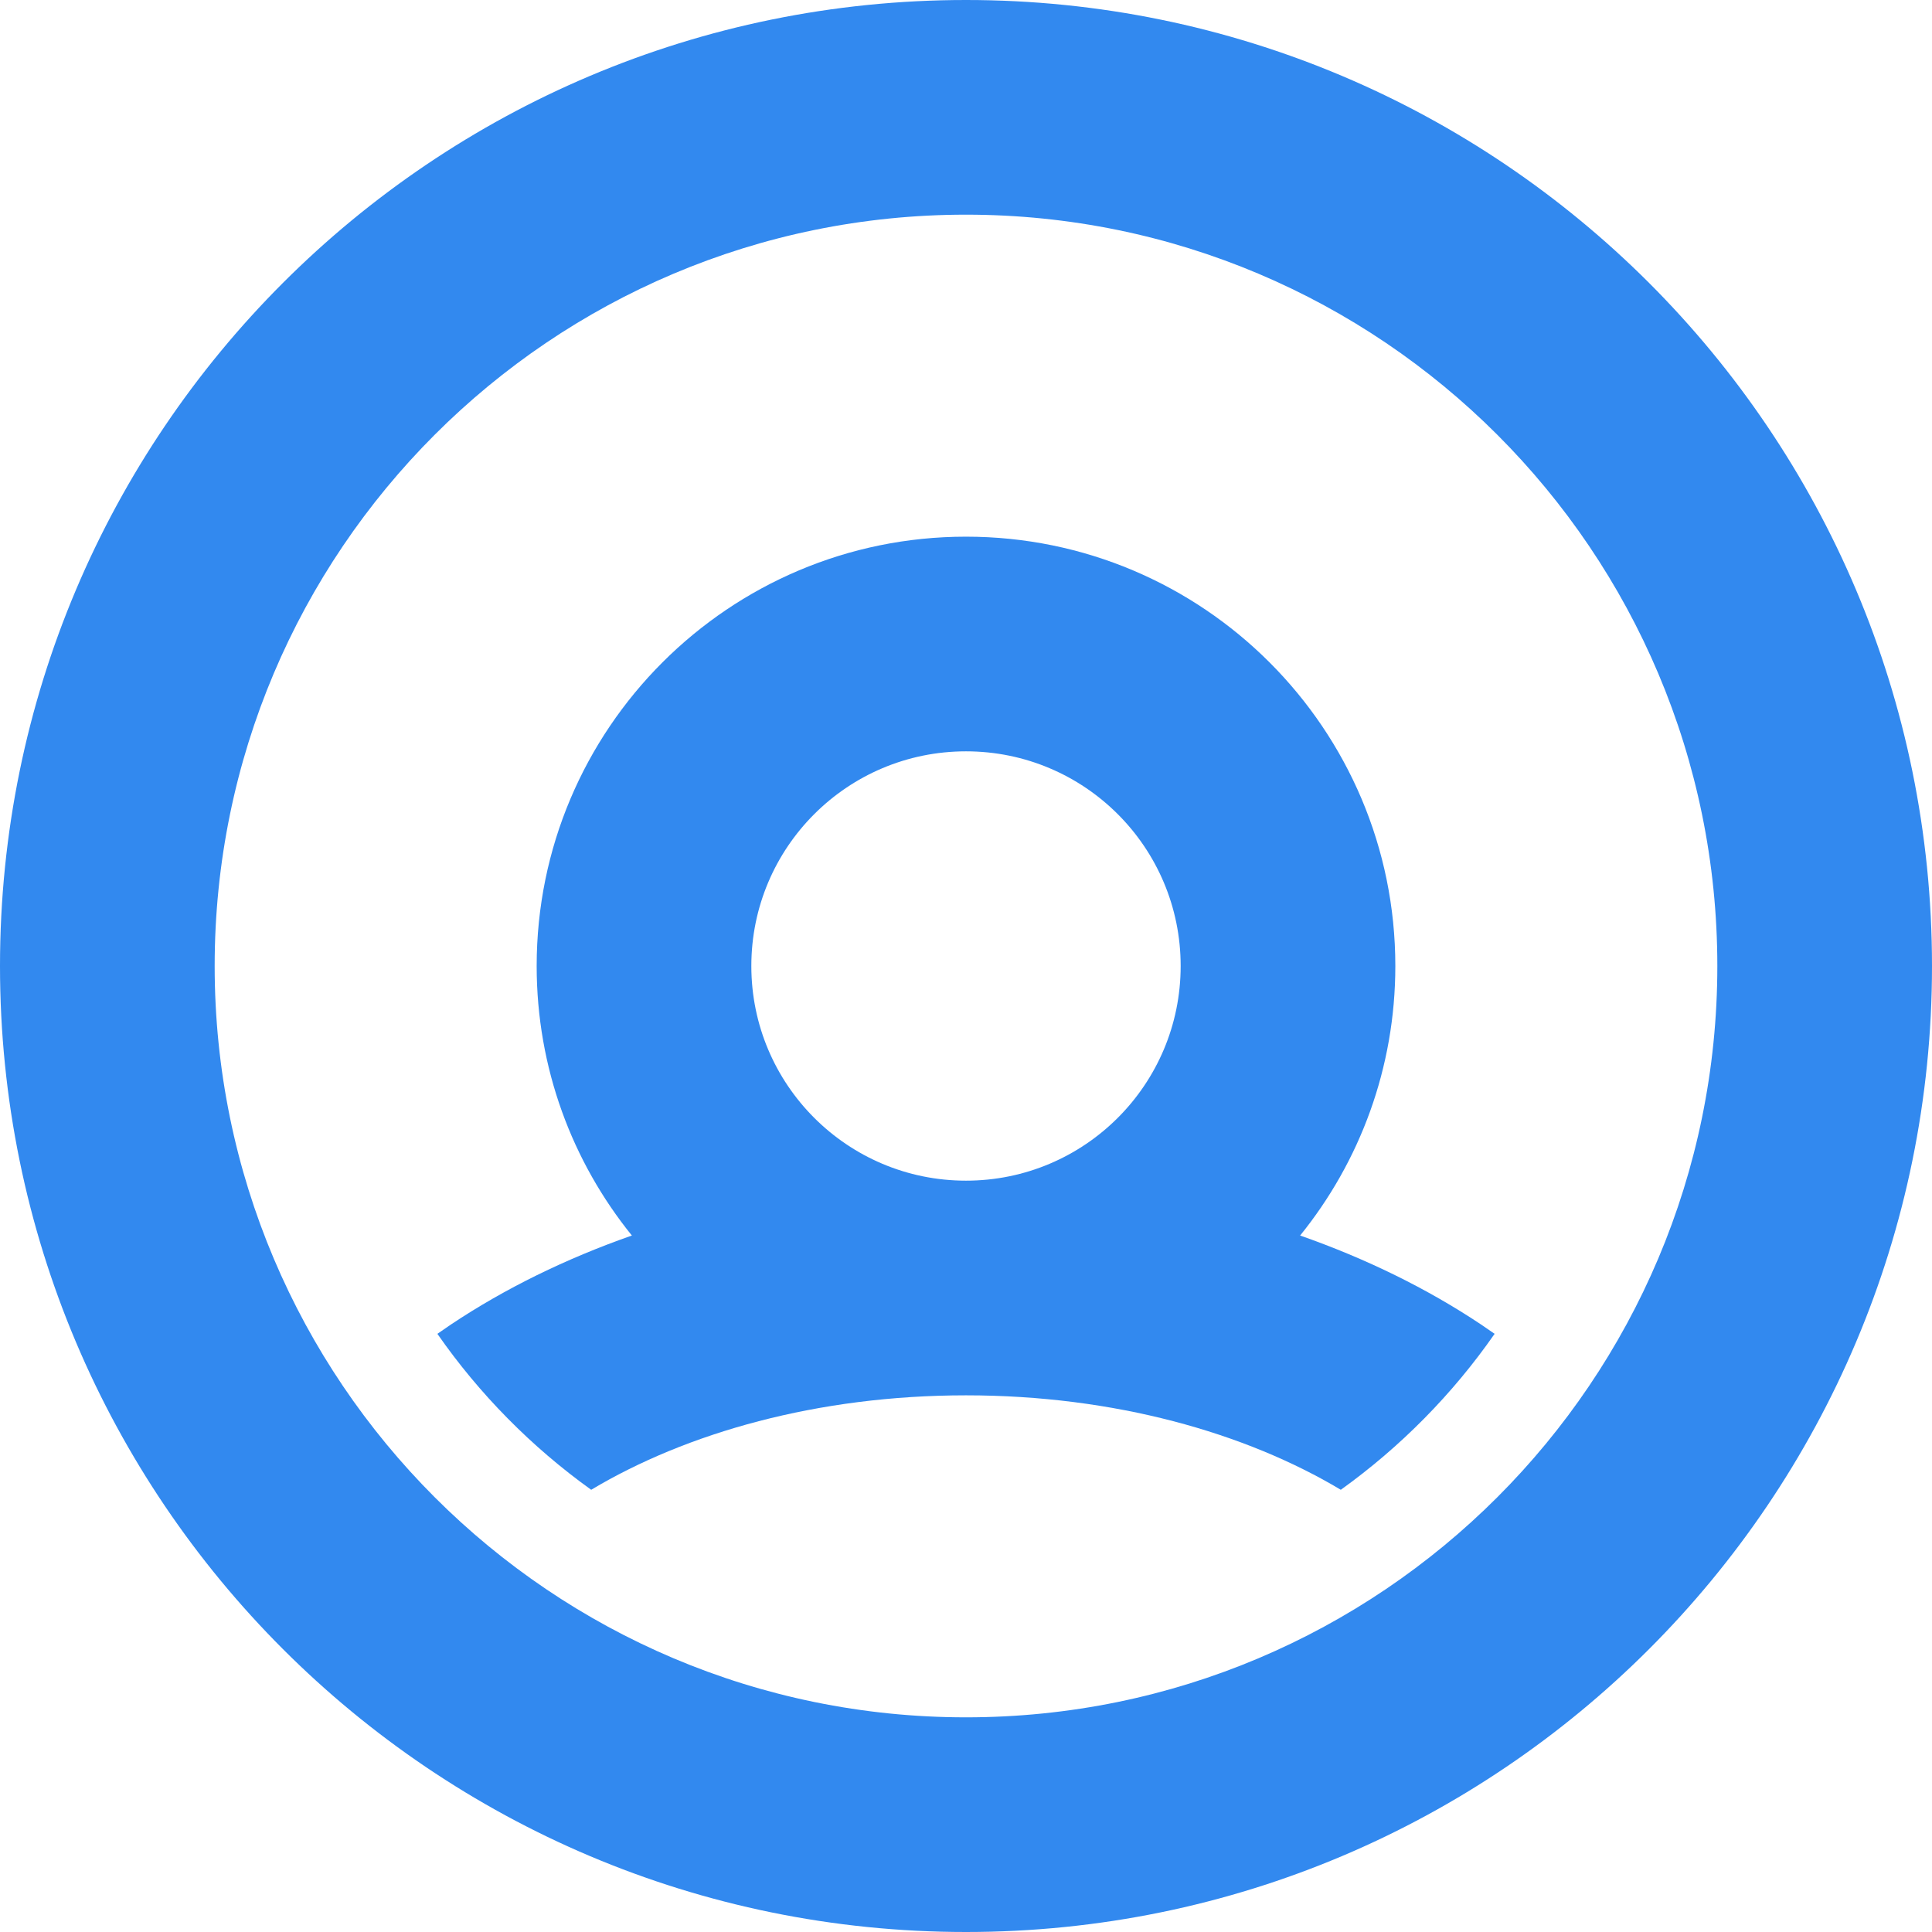 <svg width="18" height="18" viewBox="0 0 18 18" fill="none" xmlns="http://www.w3.org/2000/svg">
<path fill-rule="evenodd" clip-rule="evenodd" d="M9 2C5.134 2 2 5.134 2 9C2 12.866 5.134 16 9 16C12.866 16 16 12.866 16 9C16 5.134 12.866 2 9 2ZM0 9C0 4.029 4.029 0 9 0C13.971 0 18 4.029 18 9C18 13.971 13.971 18 9 18C4.029 18 0 13.971 0 9Z" fill="#3289EF"/>
<path fill-rule="evenodd" clip-rule="evenodd" d="M4.075 12.427C4.117 12.398 4.16 12.368 4.203 12.339C4.704 12.005 5.271 11.727 5.887 11.511C5.332 10.825 5 9.951 5 9C5 6.791 6.791 5 9 5C11.209 5 13 6.791 13 9C13 9.951 12.668 10.825 12.113 11.511C12.729 11.727 13.296 12.005 13.797 12.339C13.84 12.368 13.883 12.398 13.925 12.427C13.534 12.989 13.048 13.481 12.492 13.88C11.604 13.349 10.382 13 9 13C7.618 13 6.396 13.349 5.508 13.88C4.952 13.481 4.466 12.989 4.075 12.427ZM7 9C7 7.895 7.895 7 9 7C10.105 7 11 7.895 11 9C11 10.105 10.105 11 9 11C7.895 11 7 10.105 7 9Z" fill="#3289EF"/>
</svg>
